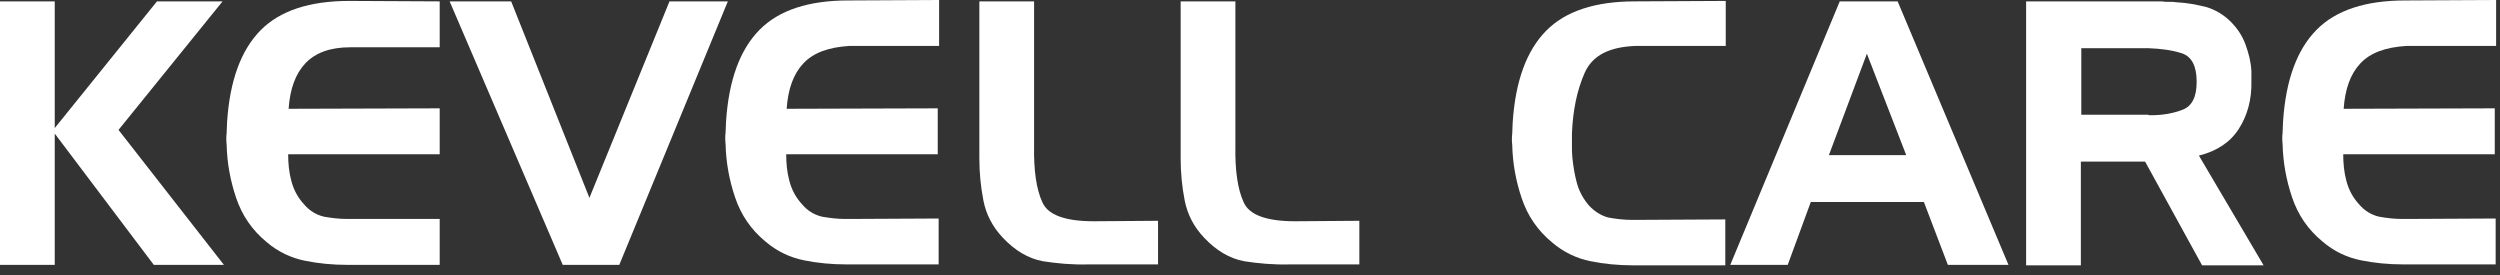 <svg width="236" height="26" viewBox="0 0 236 26" fill="none" xmlns="http://www.w3.org/2000/svg">
<rect x="0" y="0" width="236" height="26" fill="#333333" stroke="none"/>
<path d="M5.167 0.13V12.09L14.818 0.13H21.01L11.188 12.263L21.138 25.003H14.519L5.167 12.61V25.003H0V0.13H5.167Z" fill="white"/>
<path d="M28.825 5.98C27.885 6.977 27.373 8.407 27.245 10.27L41.507 10.227V14.56H27.202C27.202 15.427 27.287 16.293 27.501 17.073C27.714 17.897 28.099 18.633 28.697 19.283C29.209 19.89 29.849 20.28 30.575 20.453C31.301 20.583 32.027 20.67 32.796 20.67C32.839 20.67 32.881 20.67 32.967 20.67C33.01 20.67 33.095 20.67 33.138 20.67H41.507V25.003H32.796C31.387 25.003 30.063 24.873 28.782 24.613C27.501 24.353 26.262 23.79 25.152 22.837C23.786 21.71 22.846 20.323 22.291 18.677C21.736 17.03 21.437 15.383 21.394 13.65C21.352 13.26 21.352 12.913 21.394 12.567C21.394 12.22 21.437 11.873 21.437 11.527C21.693 7.583 22.761 4.723 24.597 2.86C26.433 0.997 29.252 0.087 32.967 0.087L41.507 0.13V4.463H33.052C31.173 4.463 29.764 4.983 28.825 5.98Z" fill="white"/>
<path d="M42.446 0.13H48.254L55.641 18.677L63.2 0.13H68.709L58.46 25.003H53.122L42.446 0.13Z" fill="white"/>
<path d="M75.84 5.98C74.9 6.977 74.388 8.407 74.26 10.27L88.522 10.227V14.56H74.217C74.217 15.427 74.302 16.293 74.516 17.073C74.73 17.897 75.114 18.633 75.712 19.283C76.224 19.89 76.865 20.28 77.591 20.453C78.317 20.583 79.043 20.67 79.811 20.67C79.854 20.67 79.897 20.67 79.982 20.67C80.025 20.67 80.11 20.67 80.153 20.67L88.608 20.627V24.96H79.897C78.487 24.96 77.164 24.83 75.882 24.57C74.601 24.31 73.363 23.747 72.253 22.793C70.886 21.667 69.947 20.28 69.392 18.633C68.837 16.987 68.538 15.34 68.495 13.607C68.452 13.217 68.452 12.87 68.495 12.523C68.495 12.177 68.538 11.83 68.538 11.483C68.794 7.54 69.861 4.68 71.698 2.817C73.534 0.953 76.352 0.043 80.067 0.043L88.651 0V4.333H80.195C78.188 4.463 76.779 4.983 75.84 5.98Z" fill="white"/>
<path d="M98.43 24.657C97.063 24.397 95.825 23.66 94.672 22.447C93.689 21.407 93.092 20.237 92.835 18.937C92.579 17.637 92.451 16.293 92.451 14.95V0.13H97.618V13.78C97.576 16.077 97.832 17.853 98.387 19.067C98.899 20.28 100.522 20.887 103.255 20.887L109.319 20.843V24.96H102.785C101.248 25.003 99.796 24.873 98.43 24.657Z" fill="white"/>
<path d="M117.432 24.657C116.066 24.397 114.828 23.66 113.675 22.447C112.692 21.407 112.095 20.237 111.838 18.937C111.582 17.637 111.454 16.293 111.454 14.95V0.13H116.621V13.78C116.578 16.077 116.835 17.853 117.39 19.067C117.902 20.28 119.525 20.887 122.258 20.887L128.322 20.843V24.96H121.788C120.251 25.003 118.799 24.873 117.432 24.657Z" fill="white"/>
<path d="M149.587 6.89C148.861 8.537 148.477 10.443 148.391 12.61C148.391 13 148.391 13.347 148.391 13.737C148.391 14.127 148.391 14.517 148.434 14.907C148.52 15.73 148.648 16.51 148.861 17.29C149.075 18.07 149.459 18.763 149.971 19.37C150.527 19.977 151.167 20.367 151.85 20.54C152.576 20.67 153.302 20.757 154.071 20.757C154.114 20.757 154.156 20.757 154.242 20.757C154.284 20.757 154.37 20.757 154.413 20.757L162.868 20.713V25.047H154.156C152.747 25.047 151.423 24.917 150.142 24.657C148.861 24.397 147.623 23.833 146.513 22.88C145.146 21.753 144.207 20.367 143.651 18.72C143.096 17.073 142.797 15.427 142.755 13.693C142.712 13.303 142.712 12.957 142.755 12.61C142.755 12.263 142.797 11.917 142.797 11.57C143.054 7.627 144.121 4.767 145.957 2.903C147.794 1.04 150.612 0.13 154.327 0.13L162.91 0.087V4.333H154.455C151.893 4.42 150.313 5.243 149.587 6.89Z" fill="white"/>
<path d="M179.138 0.13L189.6 25.003H183.878L181.615 19.067H170.939L168.761 25.003H163.338L173.672 0.13H179.138ZM172.647 14.647H179.949L176.234 5.07L172.647 14.647Z" fill="white"/>
<path d="M204.034 0.13C204.29 0.173 204.546 0.173 204.76 0.173C205.016 0.173 205.229 0.173 205.486 0.217C206.425 0.26 207.322 0.433 208.219 0.65C209.115 0.91 209.927 1.387 210.61 2.08C211.208 2.687 211.678 3.38 211.976 4.203C212.275 5.027 212.489 5.85 212.532 6.717C212.532 6.89 212.532 7.02 212.532 7.193C212.532 7.367 212.532 7.497 212.532 7.67C212.574 9.403 212.147 10.92 211.336 12.177C210.525 13.433 209.286 14.257 207.578 14.69L213.685 25.047H207.877L202.496 15.253H196.433V25.047H191.266V0.13H204.034ZM202.795 4.55H196.475V10.833H202.795C202.838 10.877 202.881 10.877 202.923 10.877C202.966 10.877 203.009 10.877 203.052 10.877C204.162 10.877 205.144 10.703 206.041 10.357C206.938 10.01 207.365 9.143 207.365 7.713C207.365 6.24 206.895 5.33 205.955 5.027C205.016 4.723 203.948 4.593 202.795 4.55Z" fill="white"/>
<path d="M222.822 5.98C221.883 6.977 221.37 8.407 221.242 10.27L235.505 10.227V14.56H221.2C221.2 15.427 221.285 16.293 221.498 17.073C221.712 17.897 222.096 18.633 222.694 19.283C223.207 19.89 223.847 20.28 224.573 20.453C225.299 20.583 226.025 20.67 226.794 20.67C226.836 20.67 226.879 20.67 226.964 20.67C227.007 20.67 227.092 20.67 227.135 20.67L235.59 20.627V24.96H226.879C225.47 24.96 224.146 24.83 222.865 24.57C221.584 24.31 220.345 23.747 219.235 22.793C217.869 21.667 216.929 20.28 216.374 18.633C215.819 16.987 215.52 15.34 215.477 13.607C215.435 13.217 215.435 12.87 215.477 12.523C215.477 12.177 215.52 11.83 215.52 11.483C215.776 7.54 216.844 4.68 218.68 2.817C220.516 0.953 223.335 0.043 227.05 0.043L235.633 0V4.333H227.178C225.171 4.463 223.762 4.983 222.822 5.98Z" fill="white"/>
</svg>
